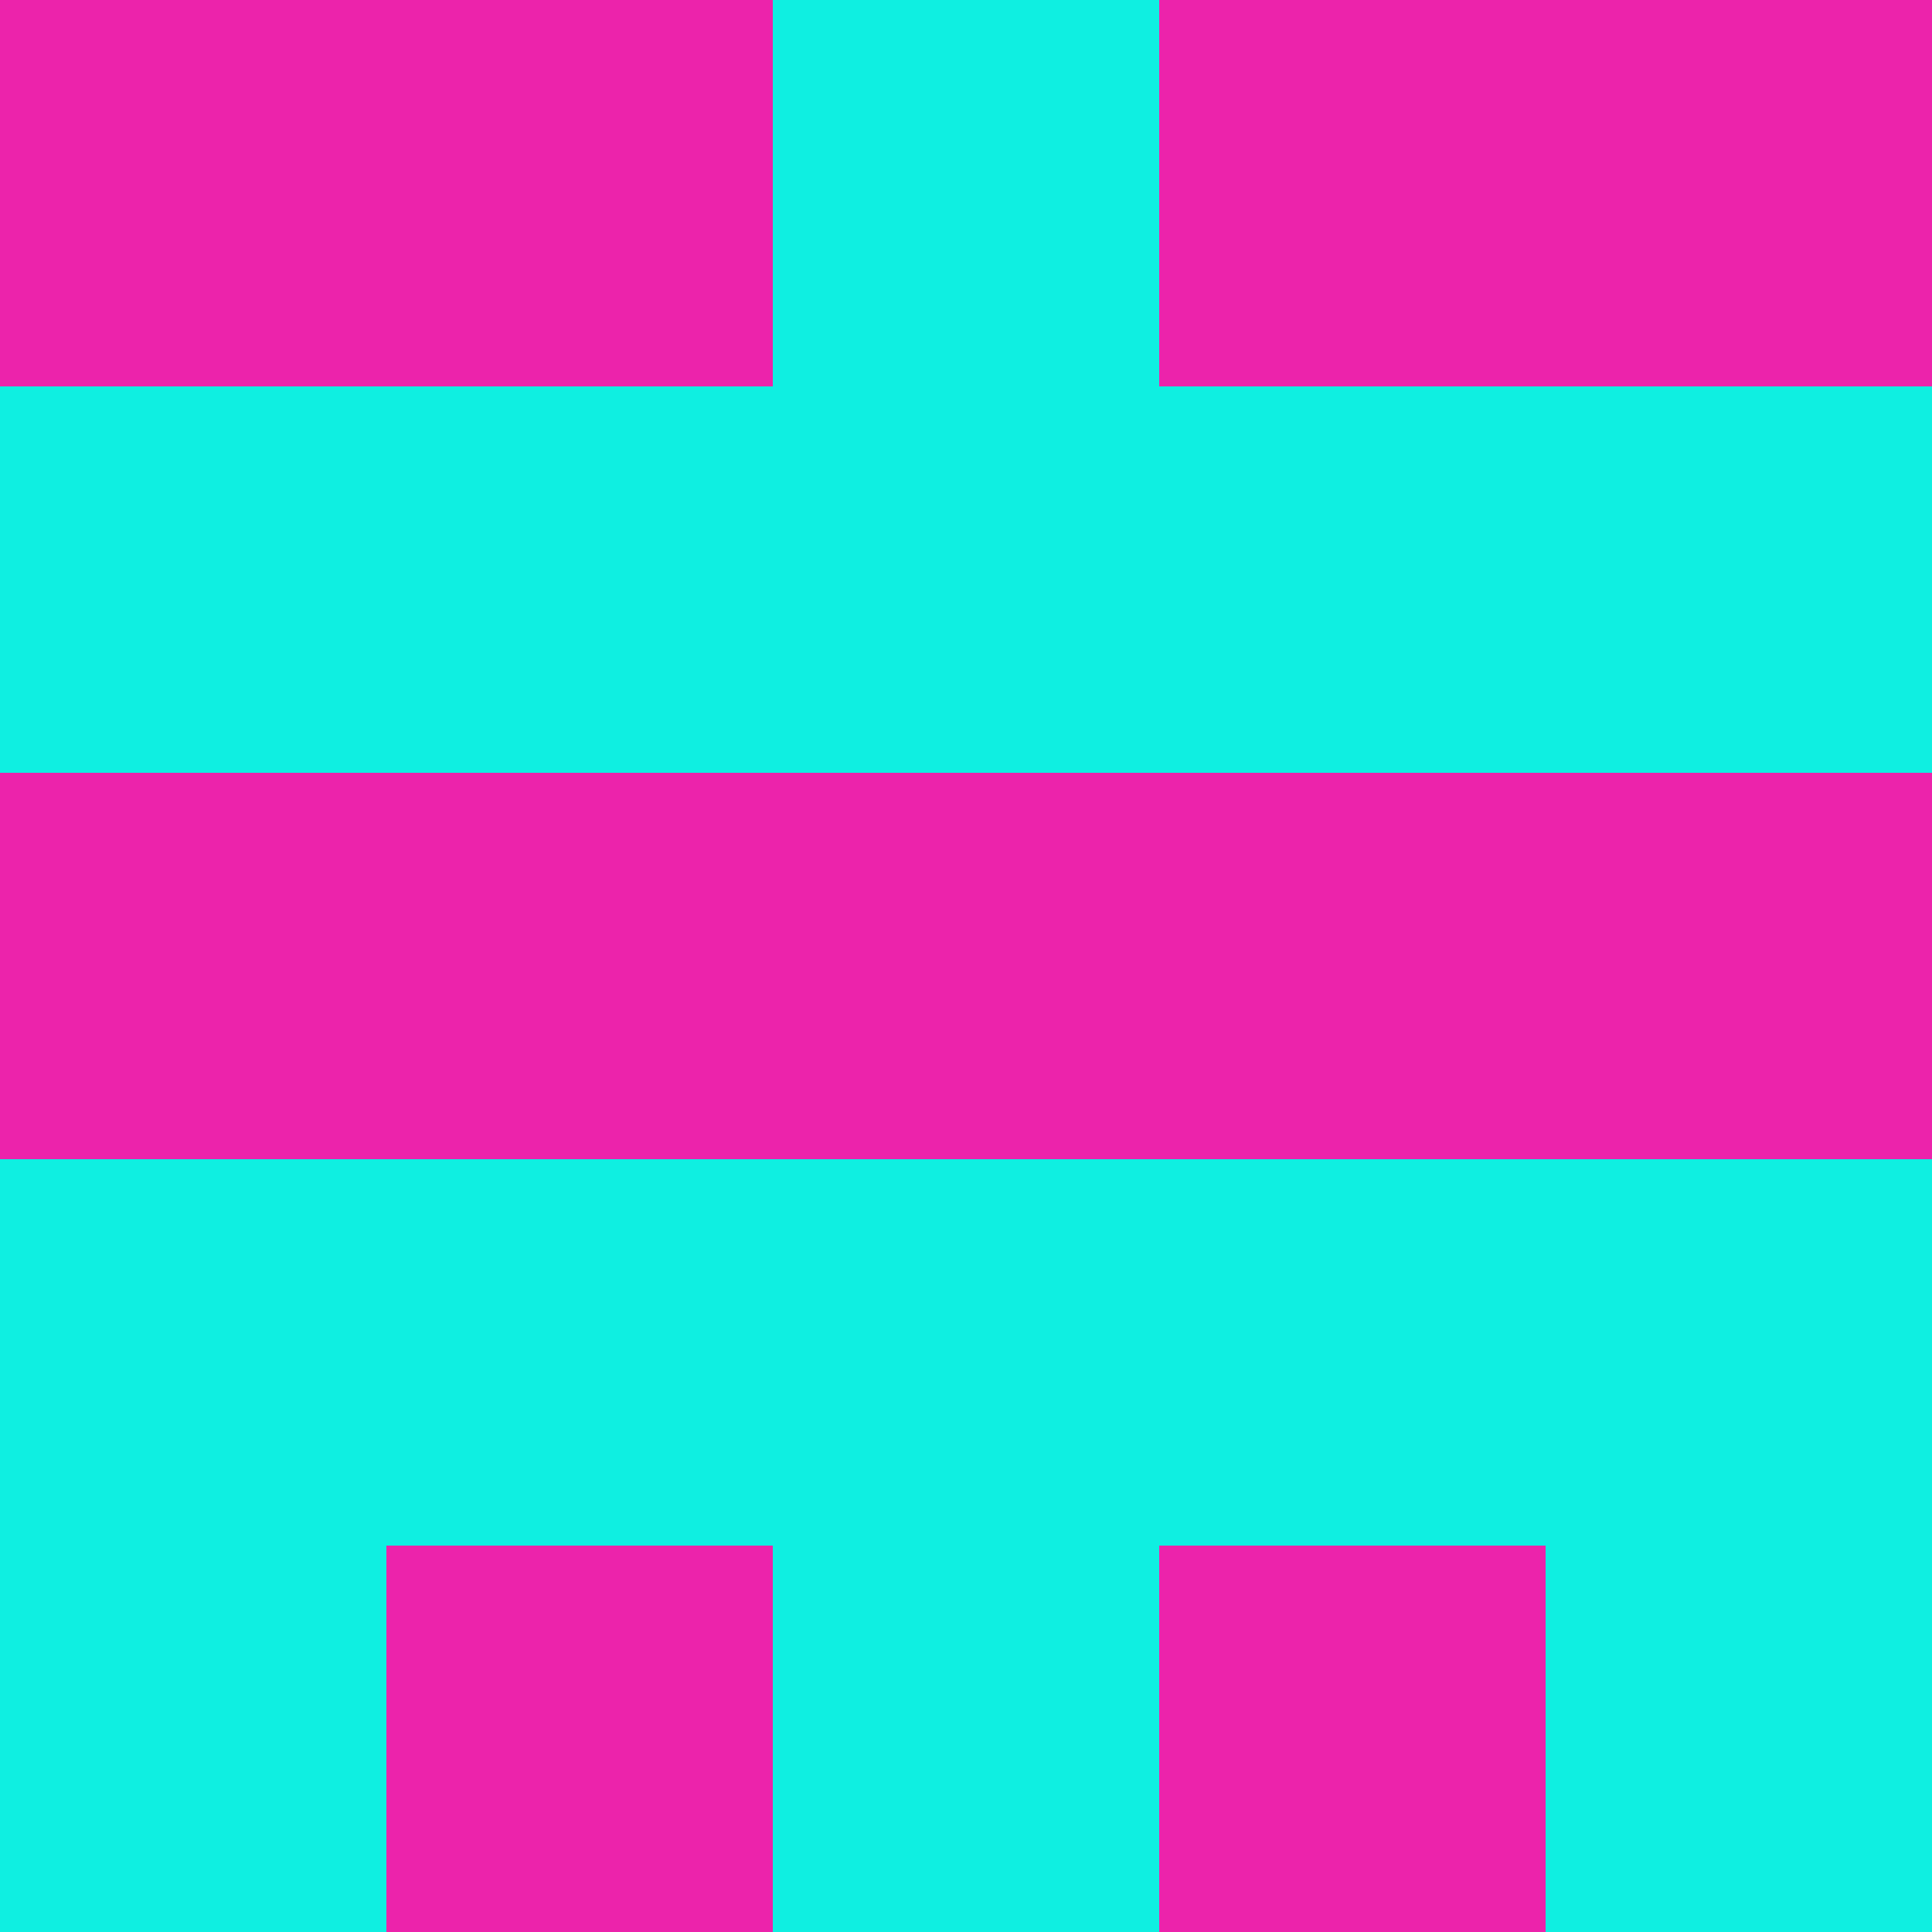 <?xml version="1.0" encoding="utf-8"?>
<!DOCTYPE svg PUBLIC "-//W3C//DTD SVG 20010904//EN"
        "http://www.w3.org/TR/2001/REC-SVG-20010904/DTD/svg10.dtd">

<svg width="400" height="400" viewBox="0 0 5 5"
    xmlns="http://www.w3.org/2000/svg"
    xmlns:xlink="http://www.w3.org/1999/xlink">
            <rect x="0" y="0" width="1" height="1" fill="#EC23AB" />
        <rect x="0" y="1" width="1" height="1" fill="#0FEFE1" />
        <rect x="0" y="2" width="1" height="1" fill="#EC23AB" />
        <rect x="0" y="3" width="1" height="1" fill="#0FEFE1" />
        <rect x="0" y="4" width="1" height="1" fill="#0FEFE1" />
                <rect x="1" y="0" width="1" height="1" fill="#EC23AB" />
        <rect x="1" y="1" width="1" height="1" fill="#0FEFE1" />
        <rect x="1" y="2" width="1" height="1" fill="#EC23AB" />
        <rect x="1" y="3" width="1" height="1" fill="#0FEFE1" />
        <rect x="1" y="4" width="1" height="1" fill="#EC23AB" />
                <rect x="2" y="0" width="1" height="1" fill="#0FEFE1" />
        <rect x="2" y="1" width="1" height="1" fill="#0FEFE1" />
        <rect x="2" y="2" width="1" height="1" fill="#EC23AB" />
        <rect x="2" y="3" width="1" height="1" fill="#0FEFE1" />
        <rect x="2" y="4" width="1" height="1" fill="#0FEFE1" />
                <rect x="3" y="0" width="1" height="1" fill="#EC23AB" />
        <rect x="3" y="1" width="1" height="1" fill="#0FEFE1" />
        <rect x="3" y="2" width="1" height="1" fill="#EC23AB" />
        <rect x="3" y="3" width="1" height="1" fill="#0FEFE1" />
        <rect x="3" y="4" width="1" height="1" fill="#EC23AB" />
                <rect x="4" y="0" width="1" height="1" fill="#EC23AB" />
        <rect x="4" y="1" width="1" height="1" fill="#0FEFE1" />
        <rect x="4" y="2" width="1" height="1" fill="#EC23AB" />
        <rect x="4" y="3" width="1" height="1" fill="#0FEFE1" />
        <rect x="4" y="4" width="1" height="1" fill="#0FEFE1" />
        
</svg>


